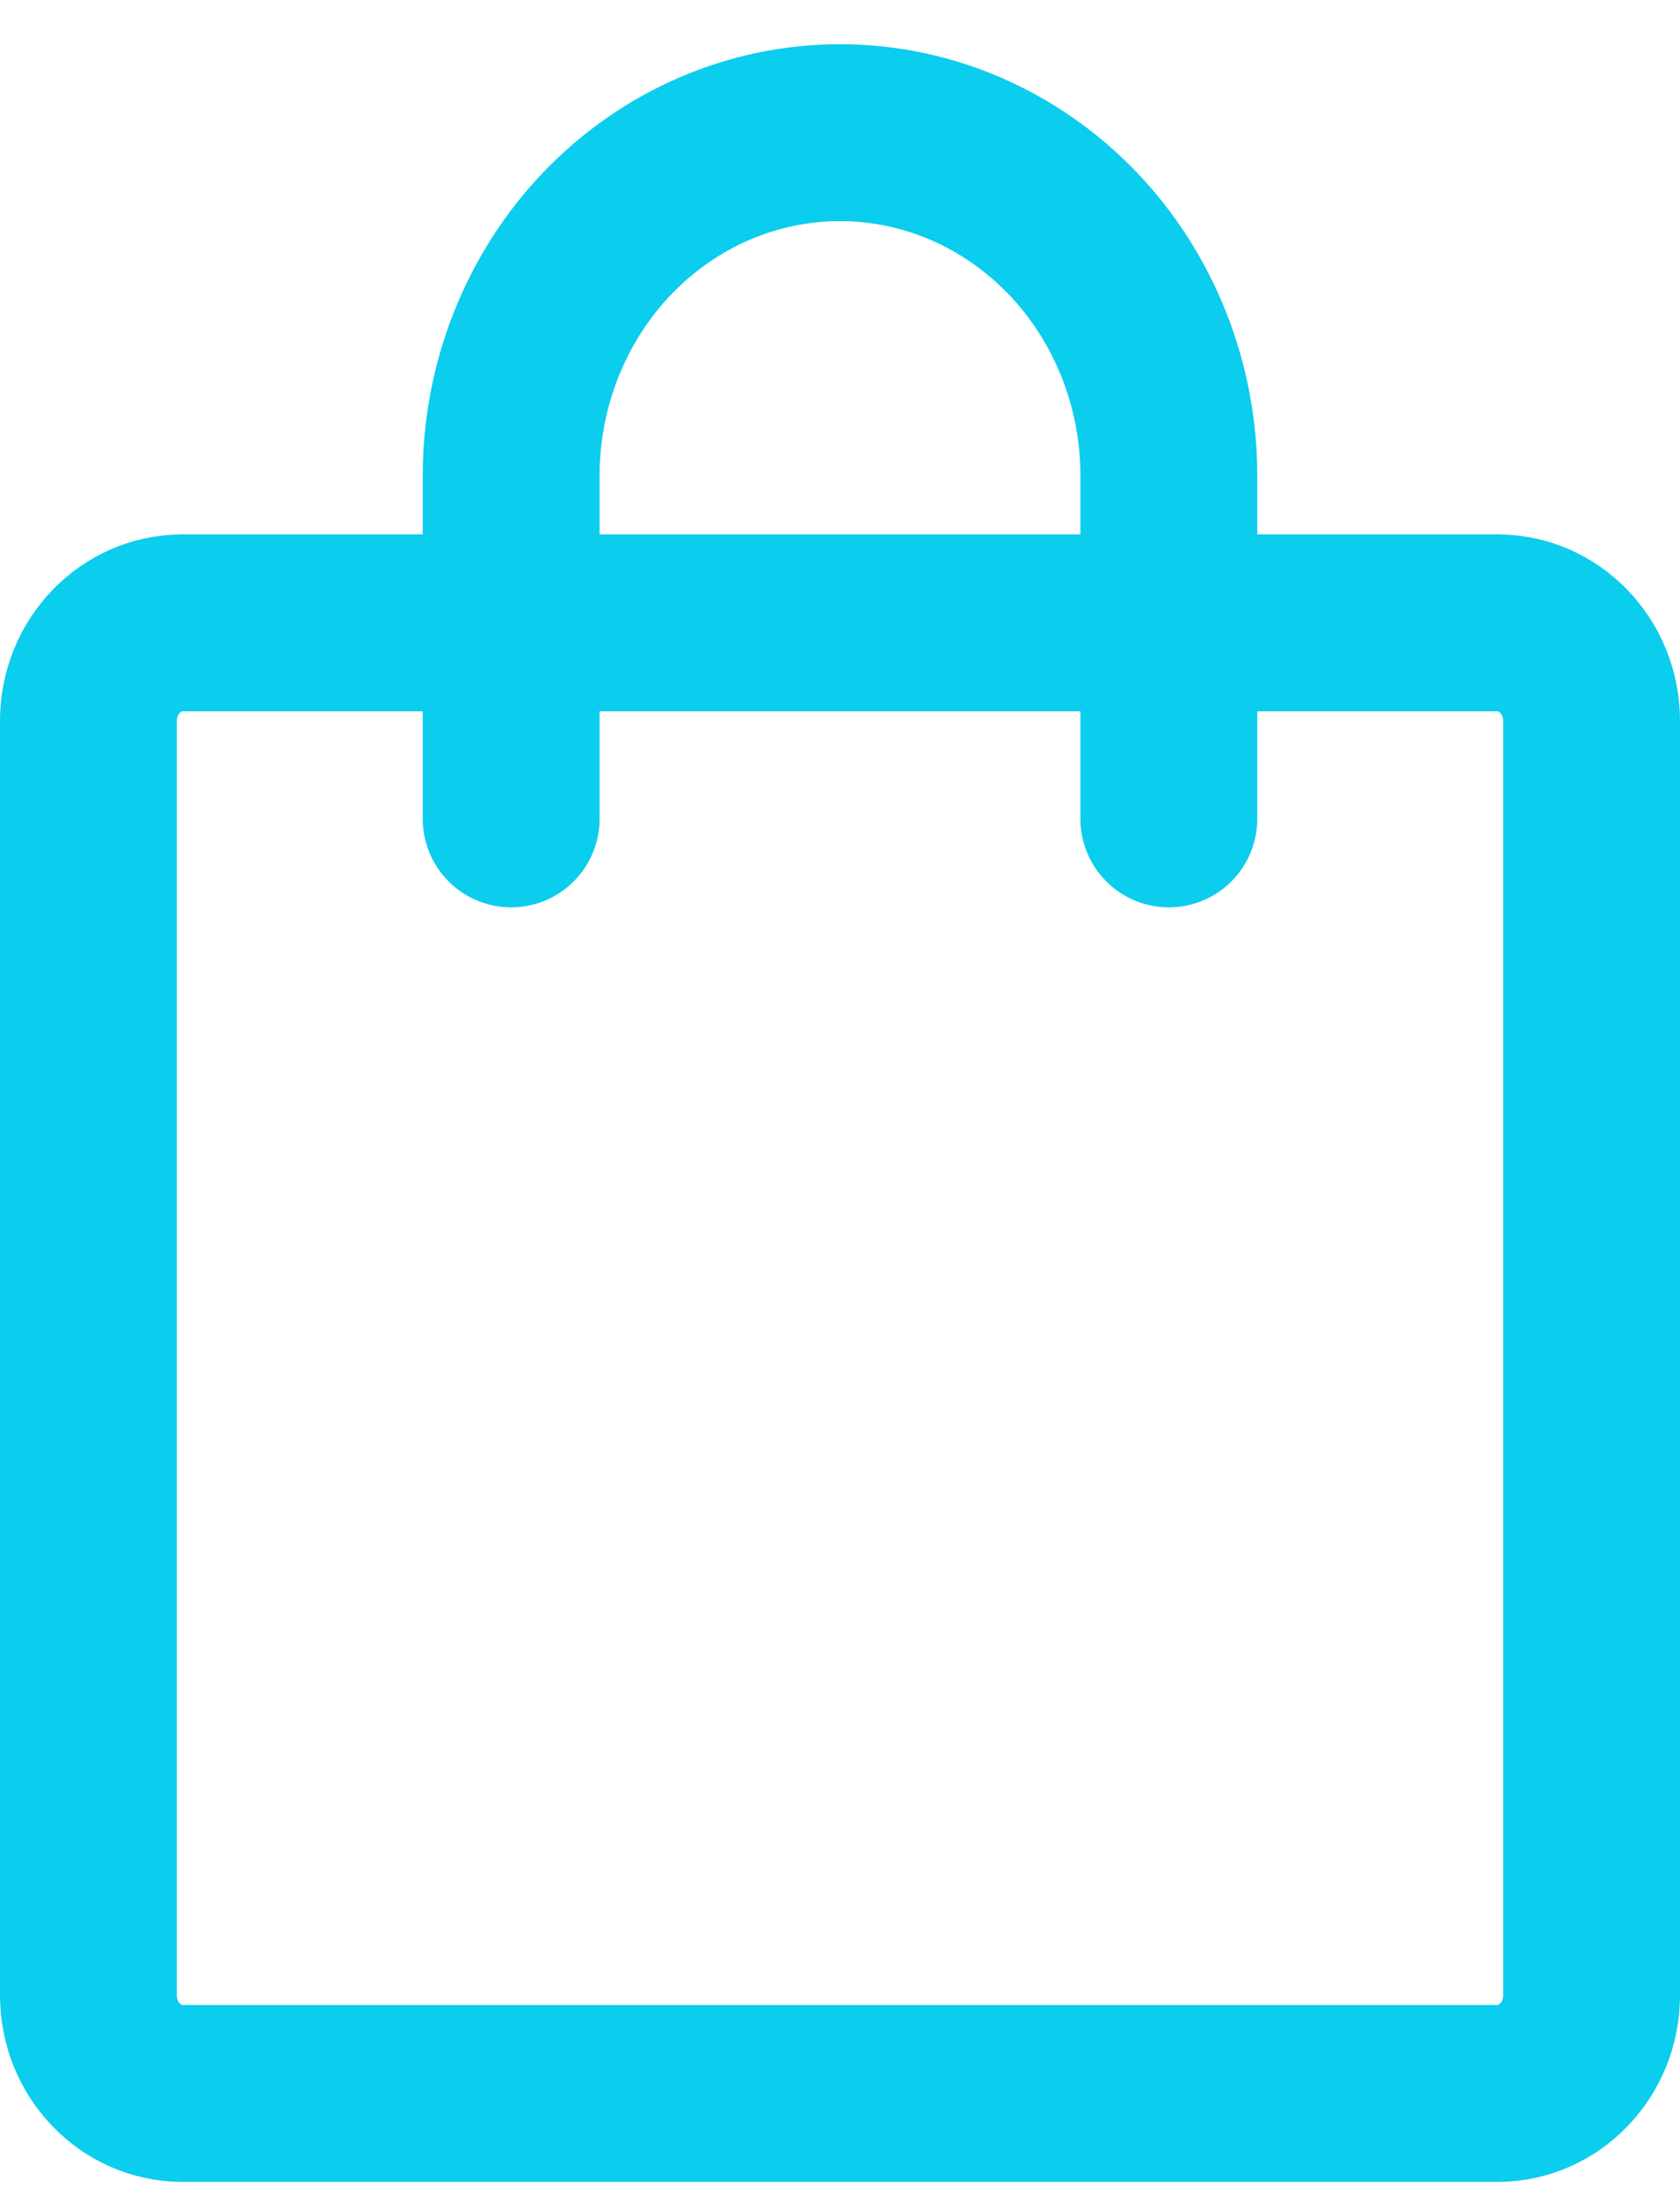 <svg width="19" height="25" viewBox="0 0 19 25" fill="none" stroke="#0BCDED" xmlns="http://www.w3.org/2000/svg">
<path d="M16.938 7.042H2.062C1.476 7.042 1 7.538 1 8.15V22.558C1 23.17 1.476 23.667 2.062 23.667H16.938C17.524 23.667 18 23.17 18 22.558V8.15C18 7.538 17.524 7.042 16.938 7.042Z" stroke-width="2" stroke-linecap="round" stroke-linejoin="round"/>
<path d="M5.781 9.258V5.379C5.781 4.87 5.877 4.365 6.064 3.895C6.251 3.424 6.525 2.996 6.87 2.636C7.216 2.276 7.626 1.99 8.077 1.795C8.528 1.6 9.012 1.5 9.5 1.5C9.988 1.5 10.472 1.6 10.923 1.795C11.374 1.99 11.784 2.276 12.13 2.636C12.475 2.996 12.749 3.424 12.936 3.895C13.123 4.365 13.219 4.87 13.219 5.379V9.258" stroke-width="2" stroke-linecap="round" stroke-linejoin="round"/>
</svg>
